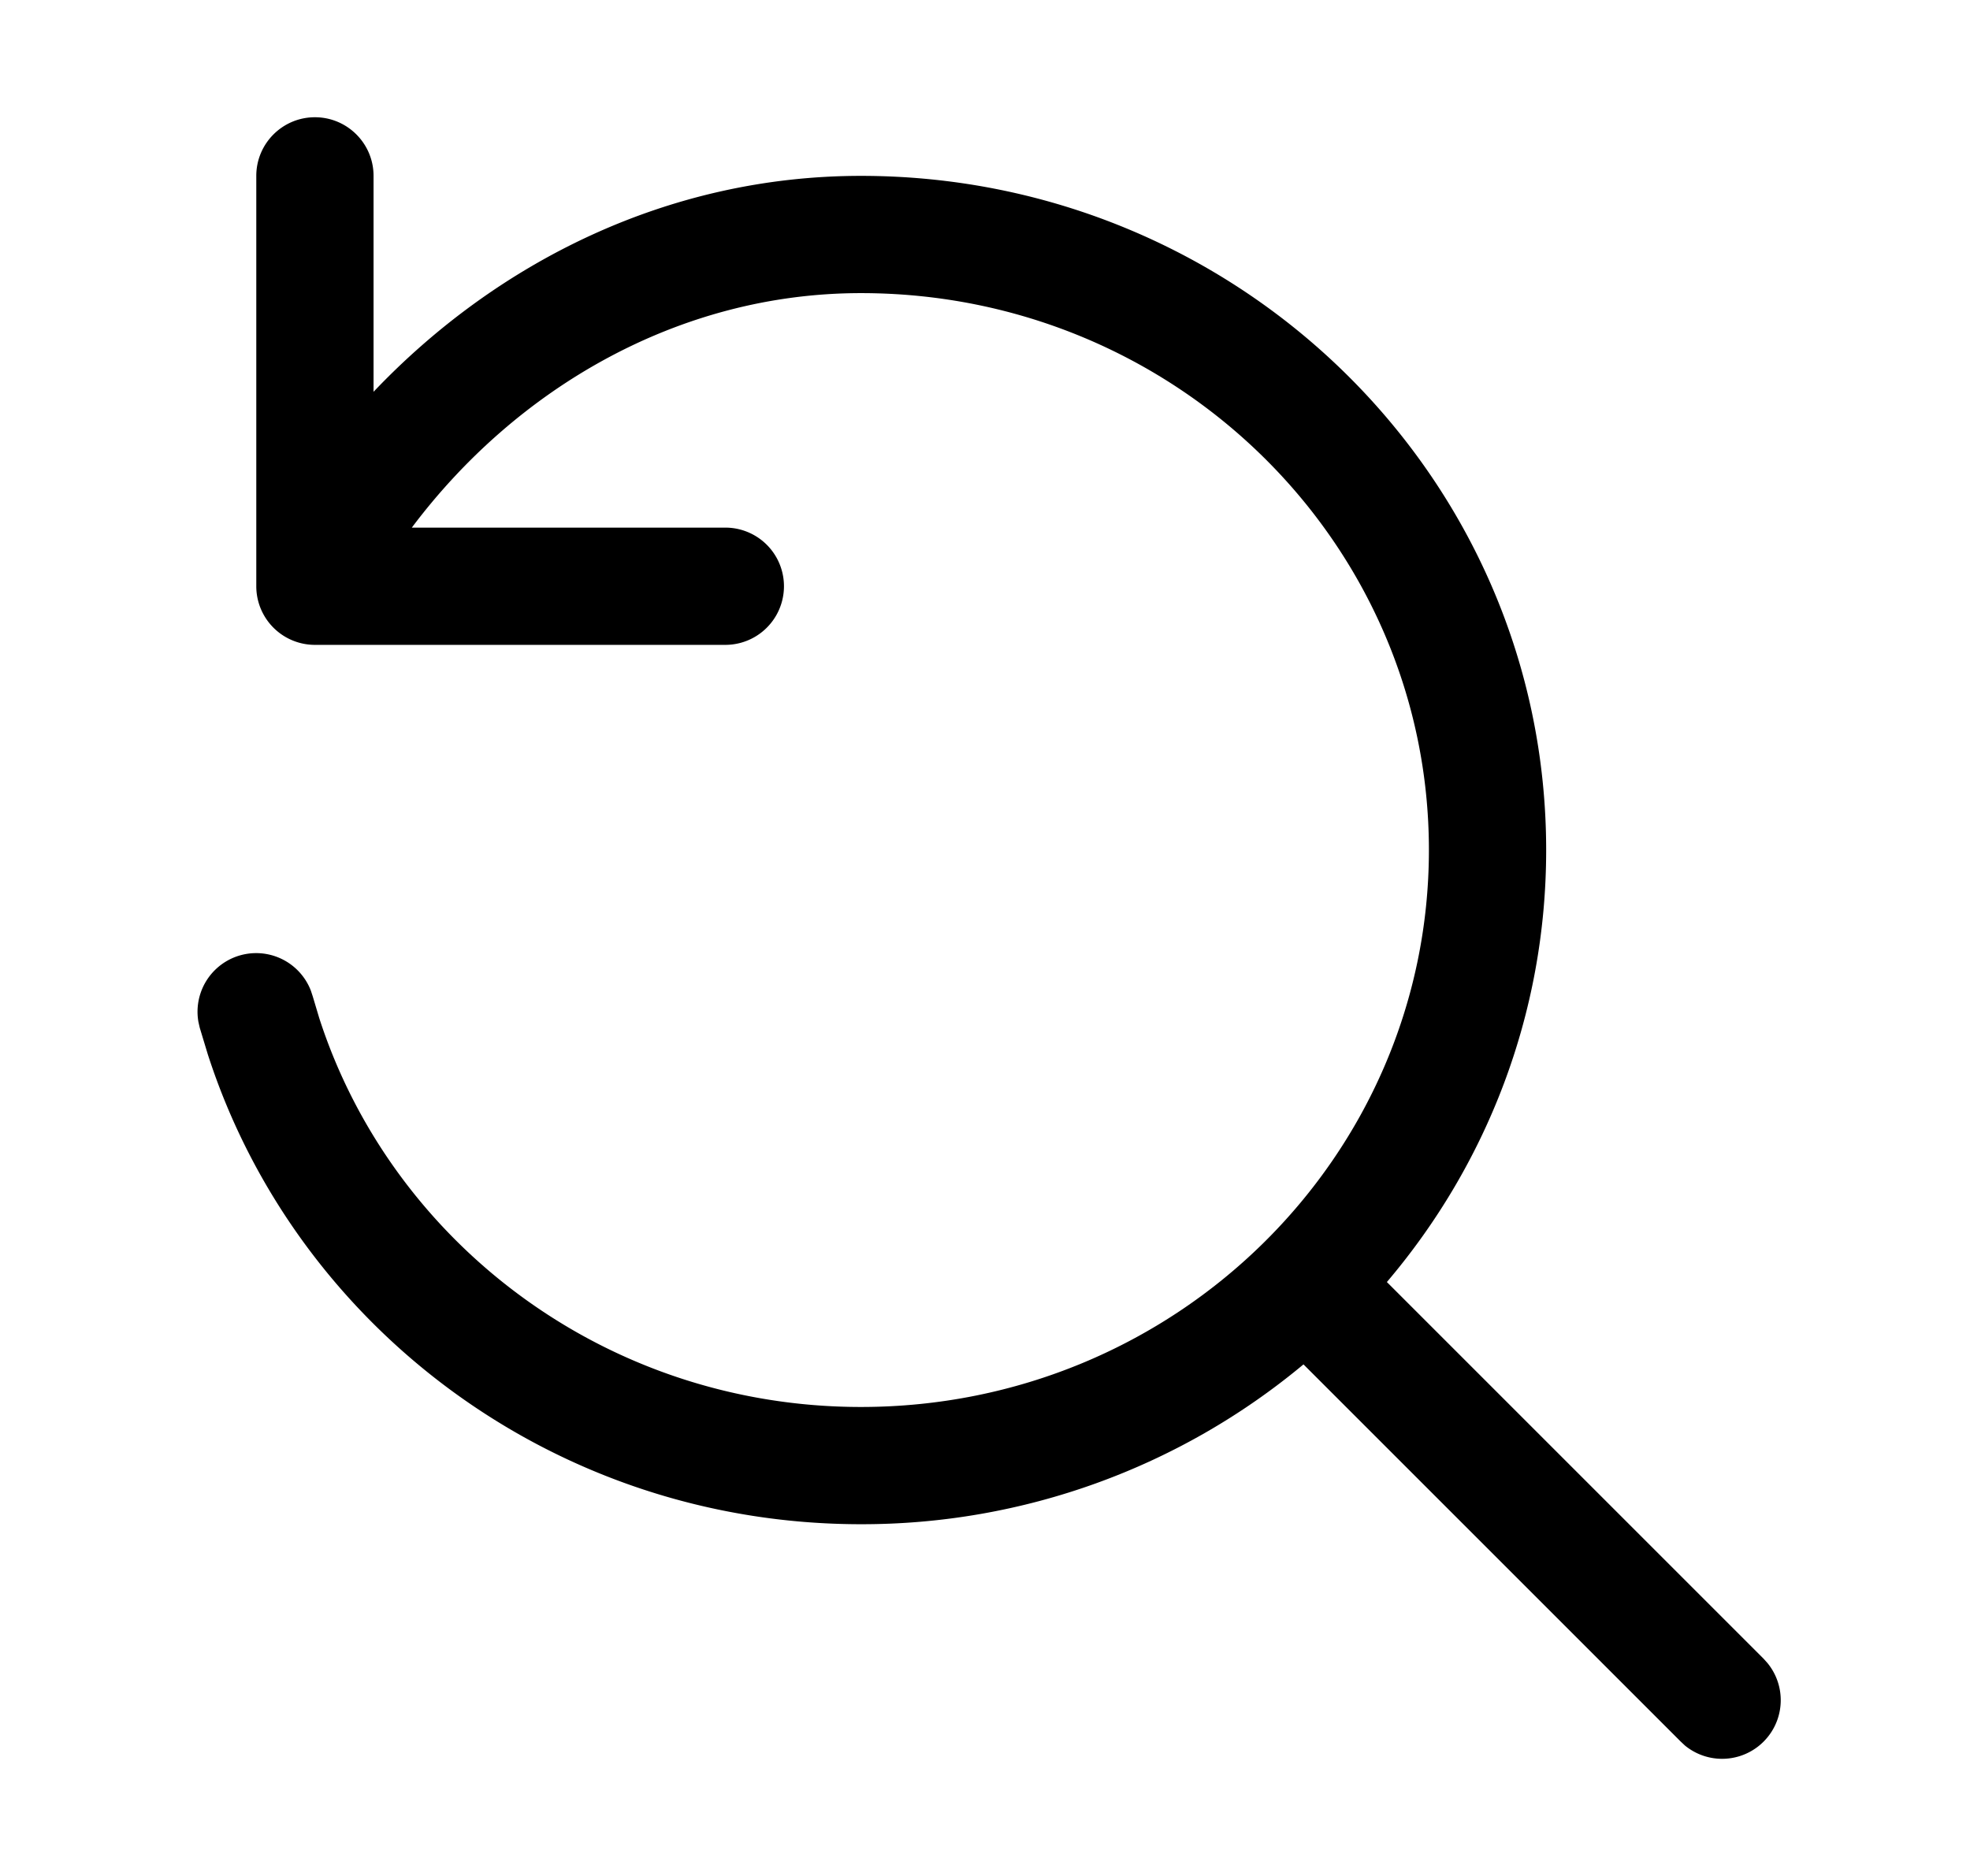 <svg xmlns="http://www.w3.org/2000/svg" width="21" height="20" fill="currentColor" viewBox="0 0 21 20">
  <path d="M3.357 1.25c.345 0 .625.28.625.625v2.302C5.287 2.804 7.11 1.875 9.178 1.875c4.023 0 7.304 3.208 7.304 7.188 0 1.755-.64 3.36-1.698 4.605l4.015 4.015.042.047a.625.625 0 0 1-.879.88l-.047-.044-4.02-4.02a7.348 7.348 0 0 1-4.717 1.704c-3.257 0-6.024-2.1-6.963-5.01l-.086-.284-.014-.062a.625.625 0 0 1 1.199-.332l.02.061.07.234C4.18 13.254 6.467 15 9.178 15c3.354 0 6.054-2.669 6.054-5.938 0-3.268-2.7-5.937-6.054-5.937-1.952 0-3.68 1.023-4.788 2.5h3.342a.625.625 0 1 1 0 1.25H3.357a.625.625 0 0 1-.625-.625V1.875c0-.345.28-.625.625-.625Z"/>
</svg>
